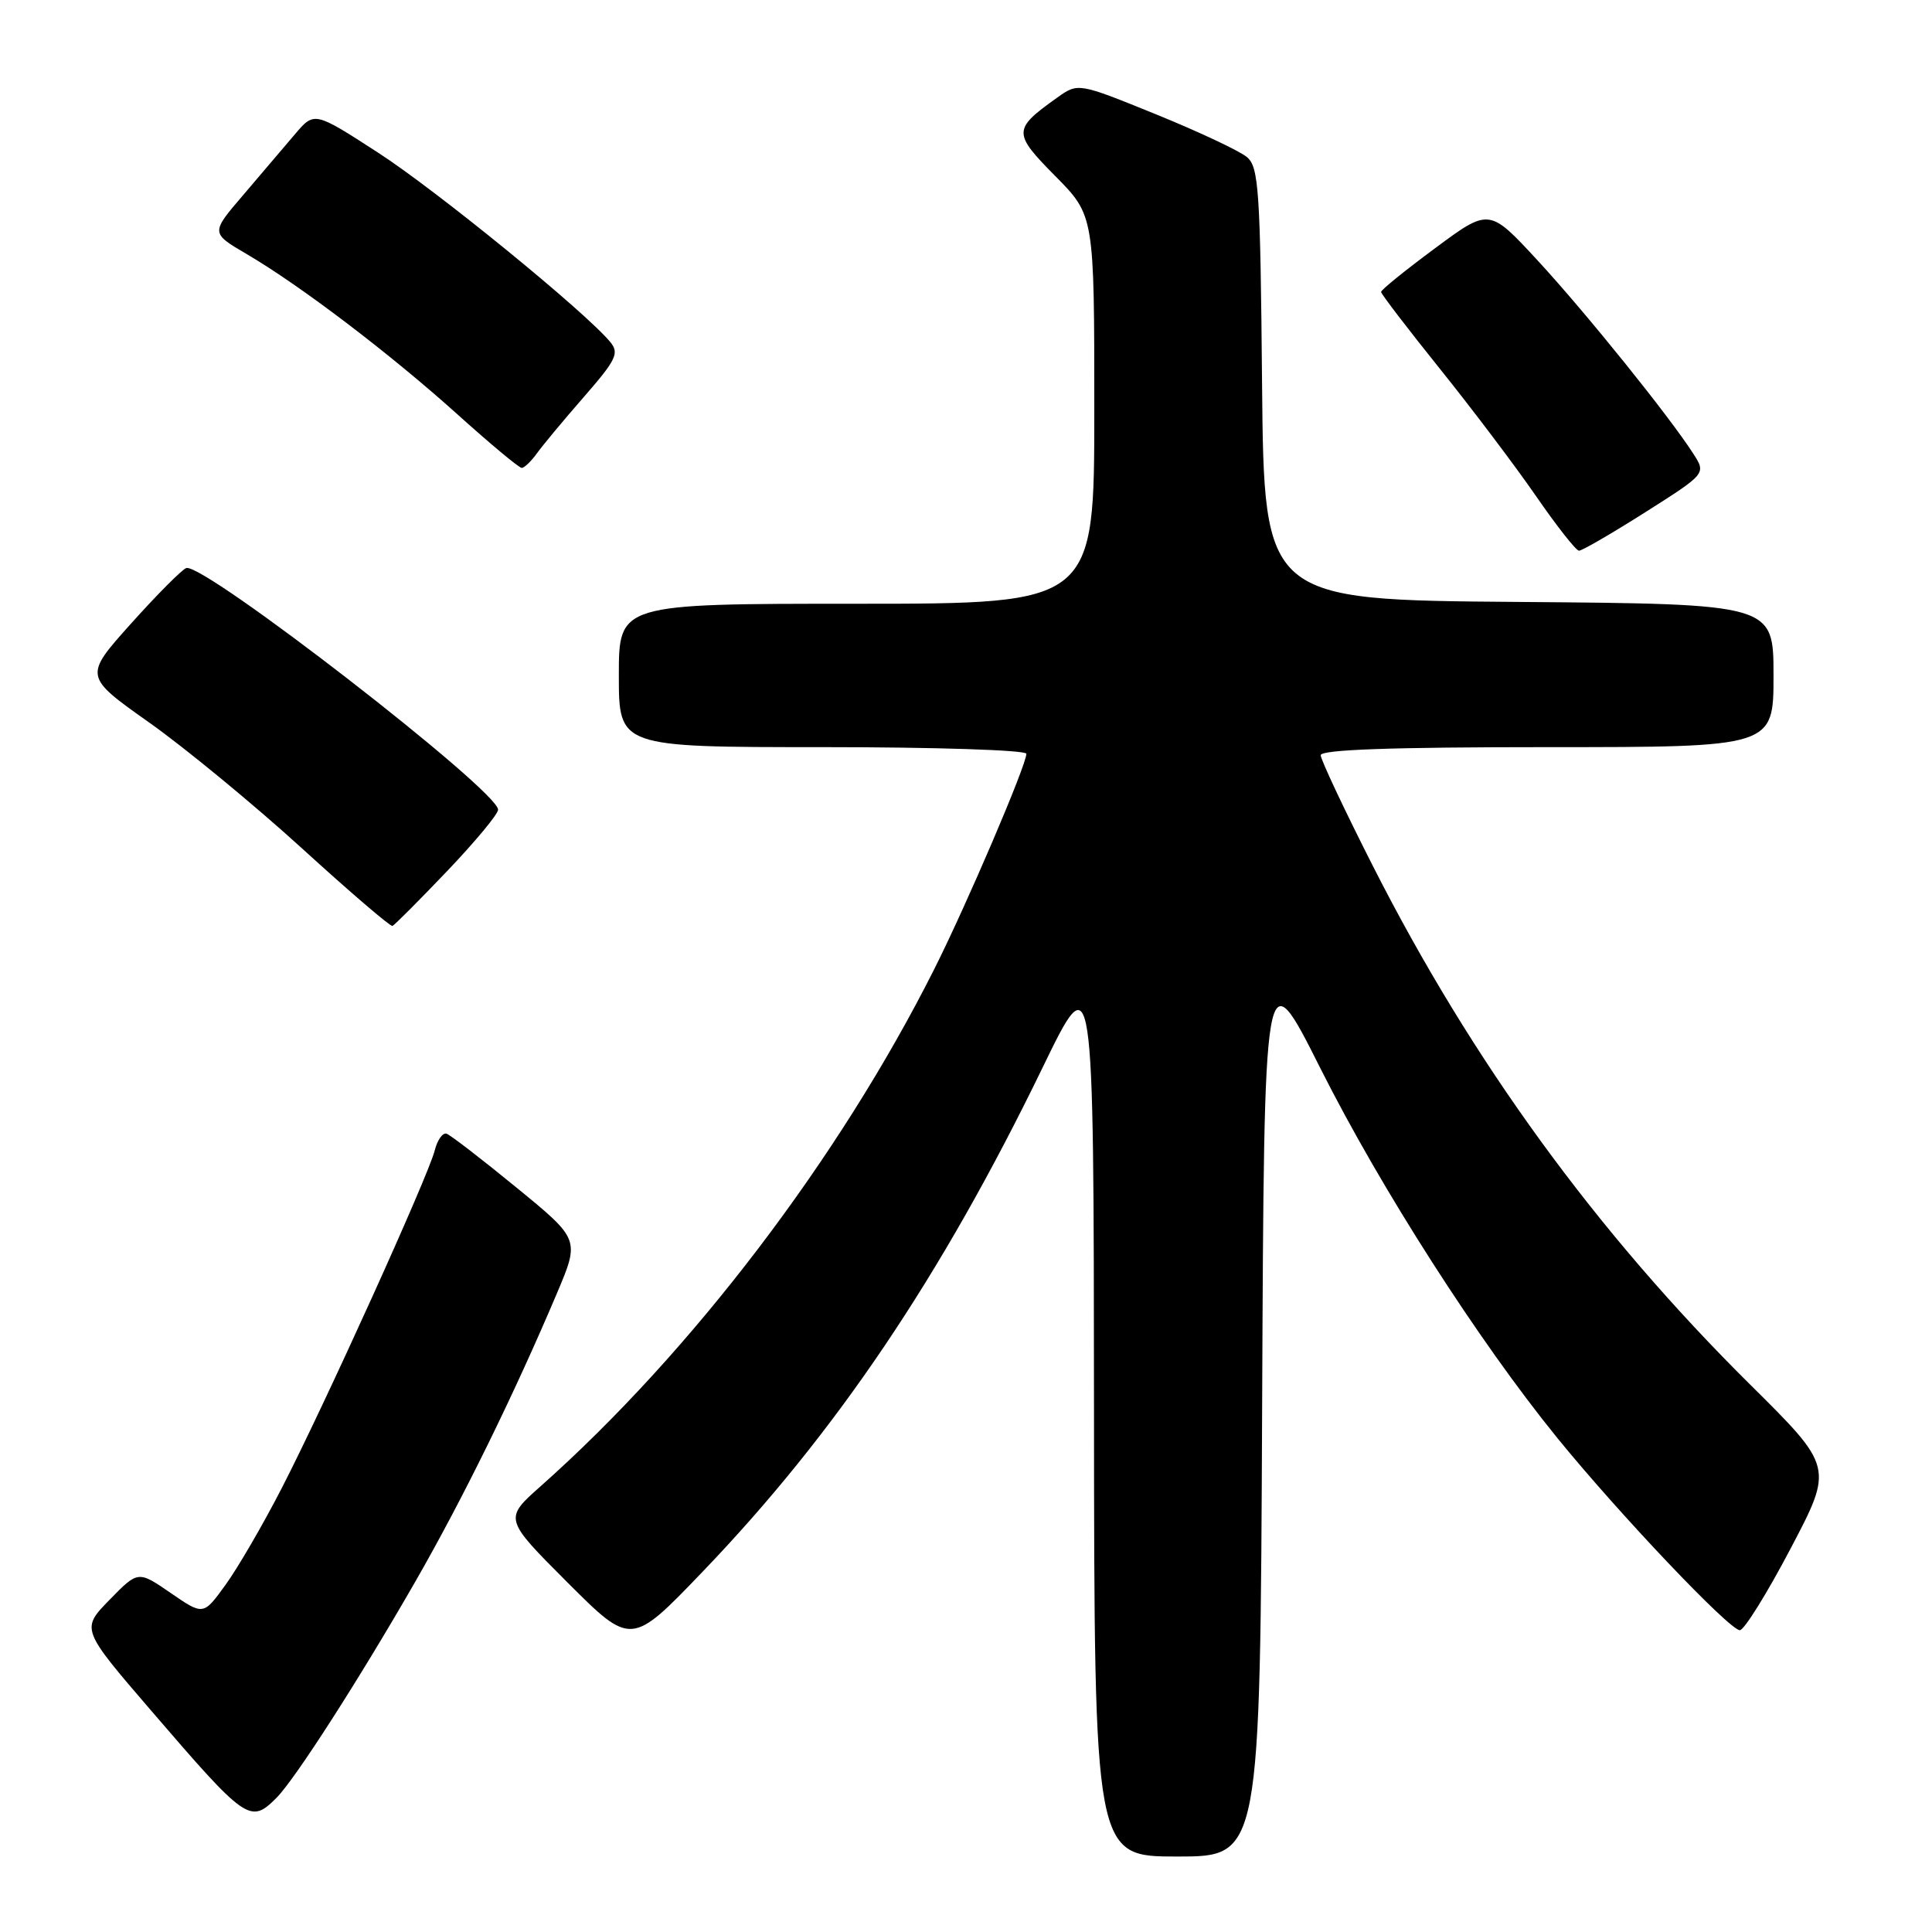 <?xml version="1.0" encoding="UTF-8" standalone="no"?>
<!DOCTYPE svg PUBLIC "-//W3C//DTD SVG 1.1//EN" "http://www.w3.org/Graphics/SVG/1.1/DTD/svg11.dtd" >
<svg xmlns="http://www.w3.org/2000/svg" xmlns:xlink="http://www.w3.org/1999/xlink" version="1.1" viewBox="0 0 256 256">
 <g >
 <path fill="currentColor"
d=" M 167.24 186.36 C 167.50 126.72 167.50 126.72 174.95 141.54 C 182.97 157.50 195.89 177.66 206.32 190.50 C 214.52 200.59 229.17 216.02 230.54 216.01 C 231.11 216.00 234.14 211.14 237.26 205.20 C 242.94 194.40 242.94 194.40 231.89 183.45 C 211.50 163.24 195.07 140.66 181.95 114.82 C 178.13 107.29 175.00 100.65 175.00 100.07 C 175.00 99.33 184.40 99.00 205.00 99.00 C 235.00 99.00 235.00 99.00 235.00 89.51 C 235.00 80.03 235.00 80.03 201.25 79.76 C 167.50 79.50 167.50 79.50 167.23 50.89 C 167.00 25.17 166.79 22.13 165.23 20.82 C 164.28 20.01 158.86 17.46 153.18 15.15 C 142.86 10.96 142.86 10.96 140.09 12.93 C 134.19 17.14 134.18 17.61 139.83 23.33 C 145.00 28.56 145.00 28.56 145.00 54.28 C 145.00 80.00 145.00 80.00 113.50 80.00 C 82.00 80.00 82.00 80.00 82.00 89.50 C 82.00 99.00 82.00 99.00 109.00 99.00 C 123.97 99.00 136.00 99.39 136.00 99.88 C 136.00 101.38 128.10 119.85 123.80 128.40 C 111.19 153.49 91.63 179.18 71.63 196.94 C 66.77 201.25 66.77 201.25 75.20 209.69 C 83.64 218.12 83.64 218.12 93.10 208.26 C 110.71 189.91 124.70 169.18 138.13 141.50 C 144.92 127.50 144.92 127.50 144.96 186.75 C 145.00 246.00 145.00 246.00 155.99 246.00 C 166.98 246.00 166.98 246.00 167.24 186.36 Z  M 36.61 238.25 C 39.07 235.80 47.60 222.51 55.05 209.54 C 61.35 198.57 68.12 184.76 73.80 171.36 C 76.82 164.22 76.82 164.22 68.46 157.38 C 63.86 153.61 59.68 150.39 59.17 150.22 C 58.66 150.05 57.95 151.06 57.60 152.45 C 56.76 155.82 42.98 186.22 37.32 197.21 C 34.85 202.01 31.51 207.76 29.89 209.99 C 26.95 214.06 26.95 214.06 22.62 211.08 C 18.30 208.11 18.30 208.11 14.52 211.98 C 10.73 215.86 10.73 215.86 20.04 226.68 C 32.63 241.32 33.16 241.69 36.61 238.25 Z  M 59.25 115.42 C 62.96 111.53 66.00 107.87 66.00 107.29 C 66.00 104.75 26.97 74.51 24.68 75.27 C 24.12 75.46 20.83 78.76 17.38 82.61 C 11.10 89.61 11.10 89.61 19.80 95.76 C 24.58 99.15 33.67 106.64 40.00 112.40 C 46.33 118.17 51.73 122.80 52.00 122.69 C 52.27 122.59 55.54 119.31 59.25 115.42 Z  M 218.00 67.88 C 226.07 62.76 226.07 62.76 224.38 60.13 C 221.19 55.16 210.18 41.49 203.76 34.53 C 197.33 27.57 197.33 27.57 190.17 32.88 C 186.22 35.80 183.00 38.41 183.00 38.68 C 183.00 38.95 186.50 43.52 190.77 48.84 C 195.04 54.15 200.78 61.75 203.52 65.72 C 206.26 69.69 208.82 72.95 209.22 72.97 C 209.61 72.99 213.56 70.69 218.00 67.88 Z  M 71.13 60.09 C 71.88 59.04 74.69 55.66 77.37 52.59 C 81.66 47.67 82.08 46.80 80.87 45.33 C 77.61 41.36 57.80 25.20 50.07 20.21 C 41.65 14.76 41.65 14.76 39.07 17.80 C 37.66 19.47 34.57 23.10 32.21 25.86 C 27.92 30.87 27.92 30.87 32.66 33.65 C 39.79 37.83 51.58 46.79 60.52 54.82 C 64.90 58.77 68.78 62.00 69.13 62.00 C 69.47 62.00 70.37 61.14 71.13 60.09 Z "/>
</g>
</svg>